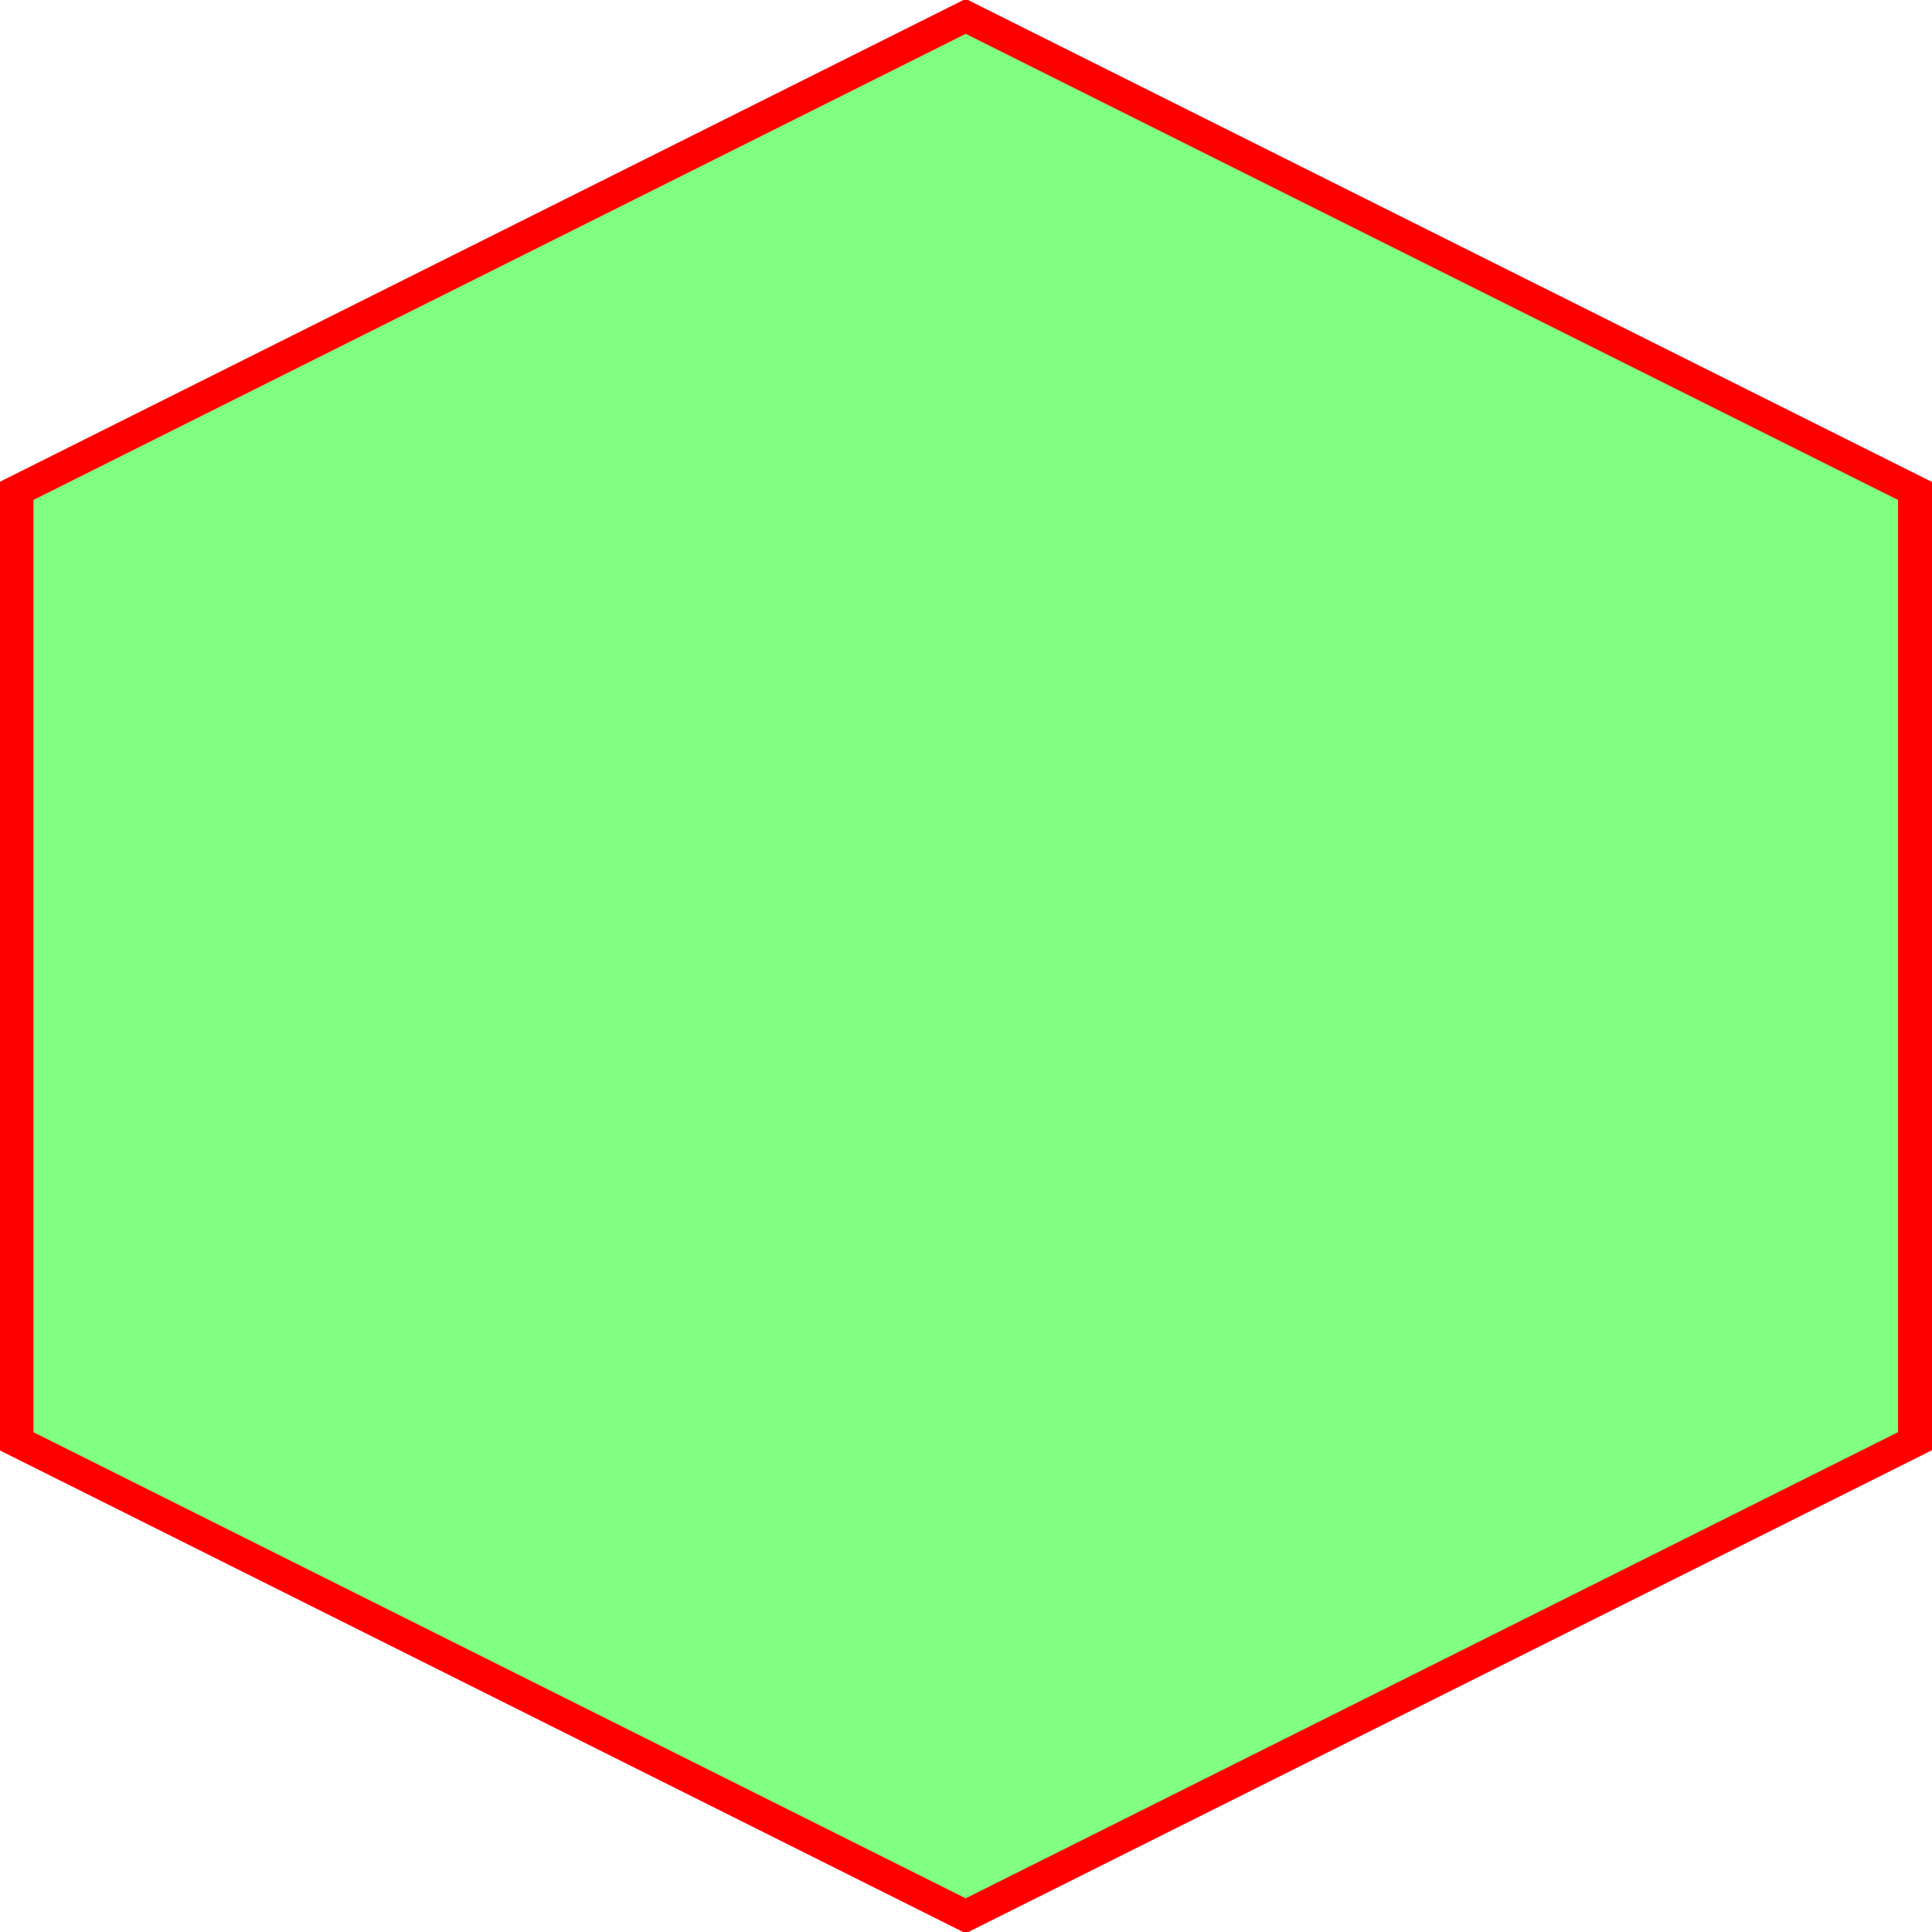 <?xml version="1.0" encoding="UTF-8" standalone="no"?>
<!-- Created with Inkscape (http://www.inkscape.org/) -->

<svg
   xmlns:dc="http://purl.org/dc/elements/1.1/"
   xmlns:cc="http://creativecommons.org/ns#"
   xmlns:rdf="http://www.w3.org/1999/02/22-rdf-syntax-ns#"
   xmlns:svg="http://www.w3.org/2000/svg"
   xmlns="http://www.w3.org/2000/svg"
   xmlns:sodipodi="http://sodipodi.sourceforge.net/DTD/sodipodi-0.dtd"
   xmlns:inkscape="http://www.inkscape.org/namespaces/inkscape"
   width="450"
   height="450"
   id="svg2"
   version="1.1"
   inkscape:version="0.48.3.1 r9886"
   inkscape:export-filename="spiral_test.png"
   inkscape:export-xdpi="9"
   inkscape:export-ydpi="9"
   sodipodi:docname="light_green_hex.svg">
  <defs
     id="defs4" />
  <sodipodi:namedview
     id="base"
     pagecolor="#ffffff"
     bordercolor="#666666"
     borderopacity="1.0"
     inkscape:pageopacity="0.0"
     inkscape:pageshadow="2"
     inkscape:zoom="1.2555556"
     inkscape:cx="84.823014"
     inkscape:cy="225"
     inkscape:document-units="px"
     inkscape:current-layer="layer2"
     showgrid="false"
     inkscape:window-width="1366"
     inkscape:window-height="744"
     inkscape:window-x="0"
     inkscape:window-y="24"
     inkscape:window-maximized="1" />
  <g
     inkscape:label="canvas"
     inkscape:groupmode="layer"
     id="layer1"
     transform="translate(0,-602.362)">
    <path
       sodipodi:type="star"
       style="fill:#000000;stroke:#000000;stroke-width:1px;stroke-linecap:butt;stroke-linejoin:miter;stroke-opacity:0;fill-opacity:0"
       id="path3078"
       sodipodi:sides="6"
       sodipodi:cx="71.681419"
       sodipodi:cy="156.10619"
       sodipodi:r1="62.358307"
       sodipodi:r2="54.003876"
       sodipodi:arg1="1.0471976"
       sodipodi:arg2="1.5707963"
       inkscape:flatsided="true"
       inkscape:rounded="0"
       inkscape:randomized="0"
       d="m 102.861,210.11 -62.358,-1e-5 -31.179,-54.004 31.179,-54.004 62.358,0 31.179,54.004 z"
       transform="matrix(0,3.577,-4.131,0,869.84,570.932)" />
  </g>
  <g
     inkscape:groupmode="layer"
     id="layer2"
     inkscape:label="terrain">
    <path
       sodipodi:type="star"
       style="fill:#80ff80;fill-rule:evenodd;stroke:#ff0000;stroke-width:1px;stroke-linecap:butt;stroke-linejoin:miter;stroke-opacity:1;fill-opacity:1"
       id="path3849"
       sodipodi:sides="6"
       sodipodi:cx="-140.17699"
       sodipodi:cy="164.0708"
       sodipodi:r1="31.346552"
       sodipodi:r2="27.14691"
       sodipodi:arg1="0.52359878"
       sodipodi:arg2="1.0471976"
       inkscape:flatsided="true"
       inkscape:rounded="0"
       inkscape:randomized="0"
       d="m -113.03,179.744 -27.147,15.673 -27.147,-15.673 0,-31.347 27.147,-15.673 27.147,15.673 z"
       transform="matrix(8.149,0,0,7.057,1367.242,-932.826)" />
  </g>
</svg>
